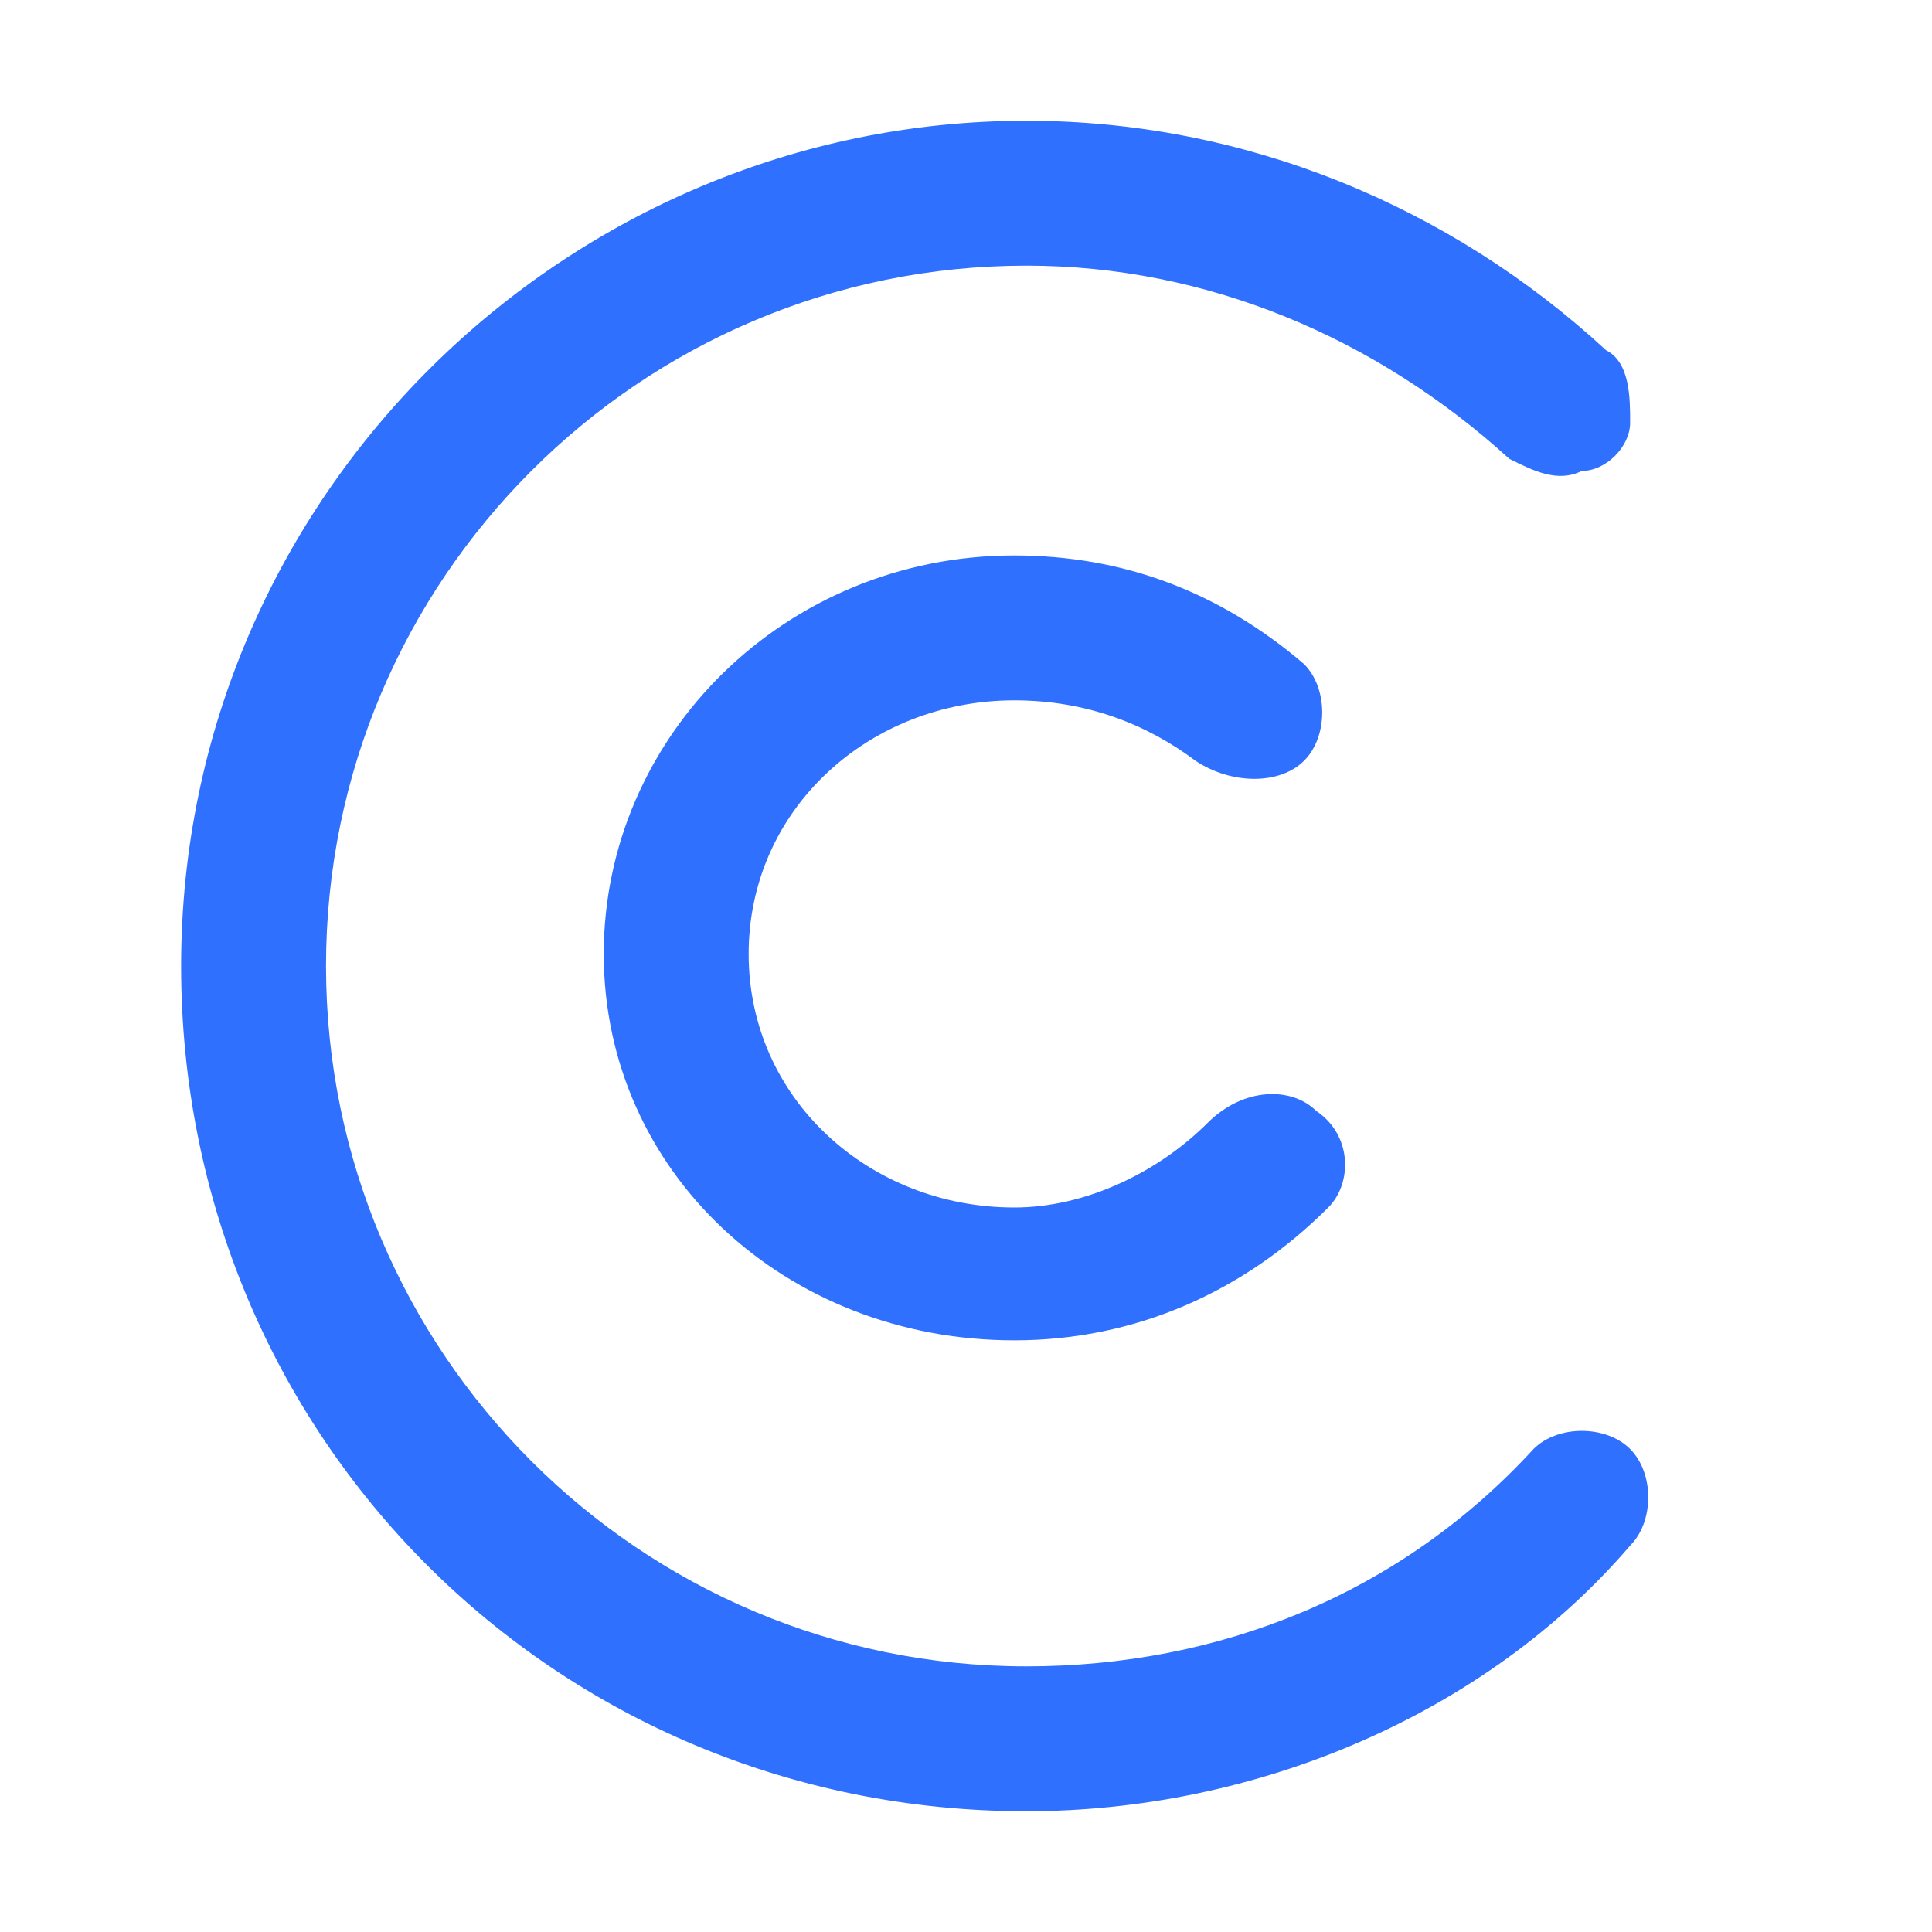 <?xml version="1.0" standalone="no"?><!DOCTYPE svg PUBLIC "-//W3C//DTD SVG 1.1//EN" "http://www.w3.org/Graphics/SVG/1.1/DTD/svg11.dtd"><svg t="1748921139205" class="icon" viewBox="0 0 1024 1024" version="1.1" xmlns="http://www.w3.org/2000/svg" p-id="10847" xmlns:xlink="http://www.w3.org/1999/xlink" width="400" height="400"><path d="M537.6 710.4C416 710.4 320 620.8 320 505.6s96-211.2 217.6-211.2c57.6 0 108.8 19.2 153.6 57.6 12.8 12.8 12.8 38.4 0 51.2-12.8 12.8-38.4 12.8-57.6 0-25.6-19.2-57.6-32-96-32-76.8 0-140.8 57.6-140.8 134.4s64 134.4 140.8 134.4c38.4 0 76.8-19.2 102.4-44.8 19.2-19.2 44.8-19.2 57.6-6.4 19.2 12.8 19.2 38.4 6.4 51.2-44.8 44.8-102.4 70.4-166.4 70.4z" p-id="10848" fill="#3070ff"></path><path d="M544 960c-249.6 0-448-198.4-448-448s204.8-448 448-448c115.2 0 224 44.8 307.2 121.6 12.8 6.4 12.8 25.6 12.8 38.4 0 12.8-12.8 25.6-25.6 25.6-12.8 6.4-25.6 0-38.4-6.4-70.4-64-160-102.4-256-102.4-204.8 0-371.2 166.4-371.2 371.2 0 204.8 166.4 371.2 371.2 371.2 102.4 0 198.4-38.4 268.8-115.2 12.8-12.8 38.4-12.8 51.2 0 12.8 12.8 12.8 38.4 0 51.2-76.8 89.6-198.4 140.8-320 140.8z" p-id="10849" fill="#3070ff"></path></svg>